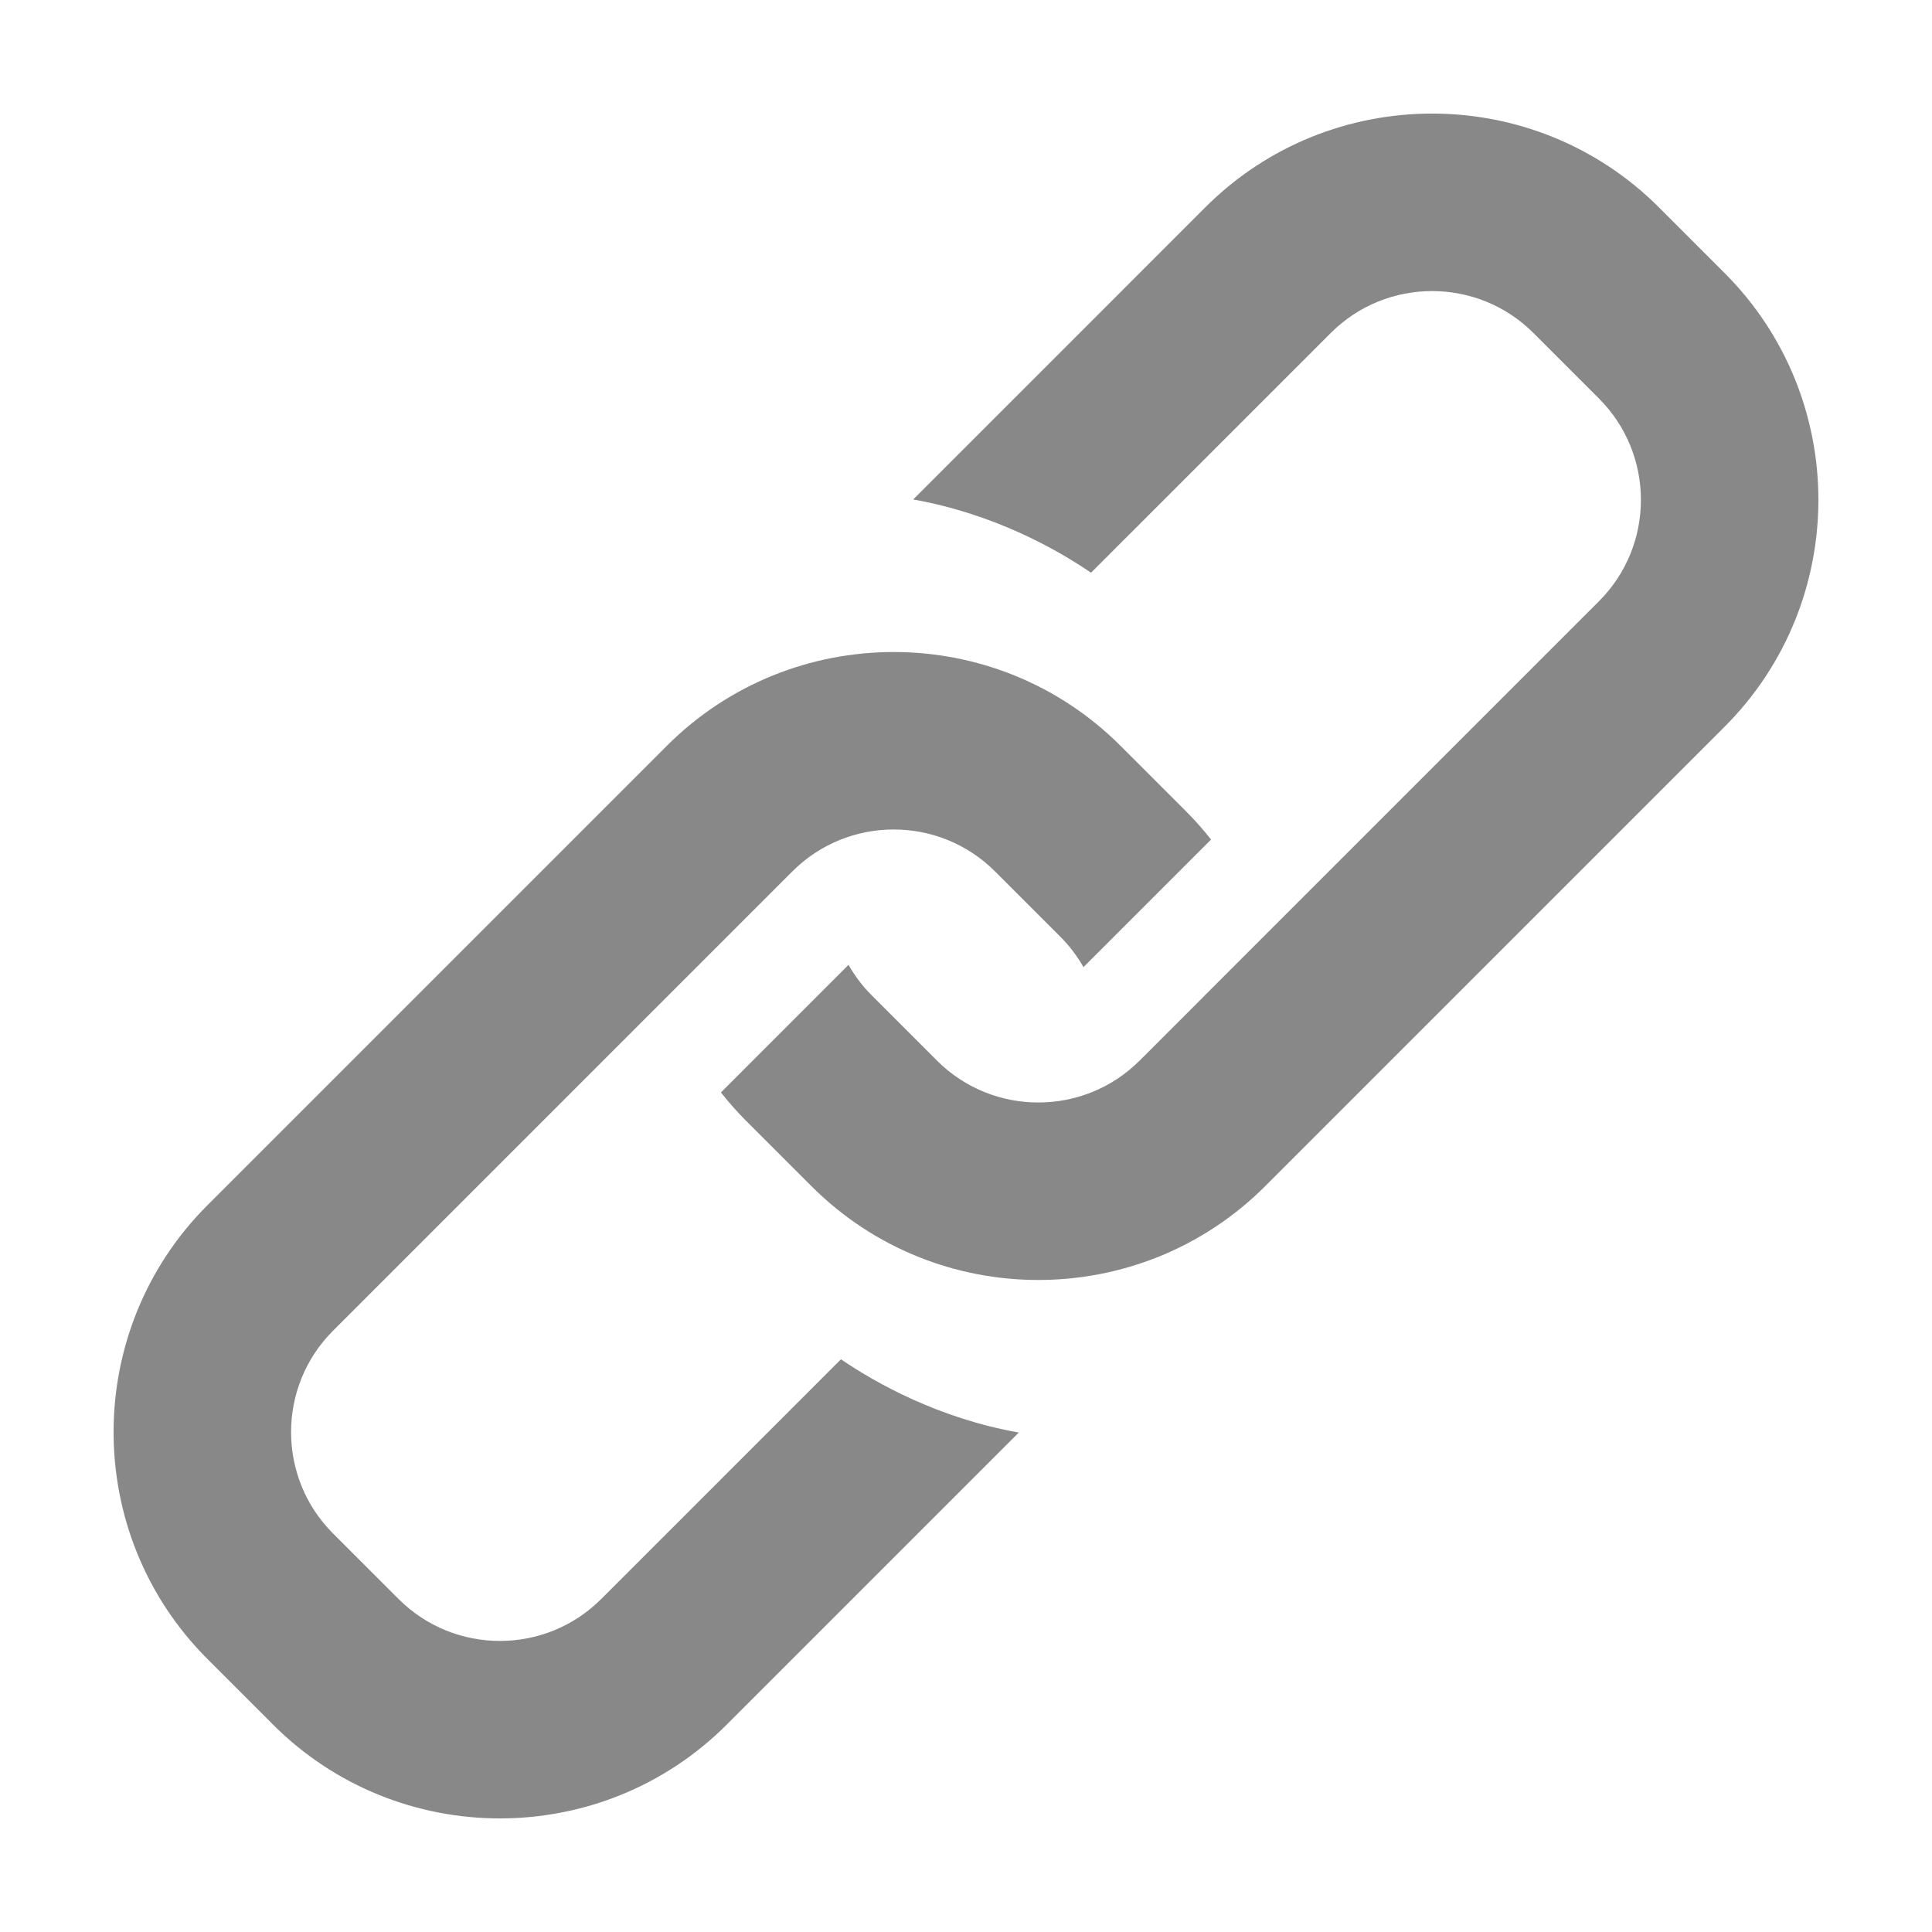 <?xml version="1.0" encoding="utf-8"?>
<!-- Generator: Adobe Illustrator 16.0.0, SVG Export Plug-In . SVG Version: 6.00 Build 0)  -->
<!DOCTYPE svg PUBLIC "-//W3C//DTD SVG 1.1//EN" "http://www.w3.org/Graphics/SVG/1.1/DTD/svg11.dtd">
<svg version="1.1" id="Layer_1" xmlns="http://www.w3.org/2000/svg" xmlns:xlink="http://www.w3.org/1999/xlink" x="0px" y="0px"
	 width="189px" height="189px" viewBox="0 0 189 189" enable-background="new 0 0 189 189" xml:space="preserve">
<path fill="#888888" d="M-220.5,1.438c-51.398,0-93.062,41.664-93.062,93.062c0,51.398,41.664,93.063,93.063,93.063
	s93.069-41.666,93.069-93.063c0-51.398-41.67-93.063-93.059-93.062H-220.5z M-188,52h-11.518c-4.377,0-7.498,0.953-9.021,2.782
	c-1.522,1.833-2.462,4.616-2.462,8.278V78h22.697l-2.975,22H-211v58h-24v-58h-19V78h19V60.85c0-9.46,3.146-16.797,8.438-22.013
	c5.292-5.216,12.353-7.822,21.148-7.82c7.477,0,13.414,0.309,17.414,0.914V52z"/>
<path fill="#888888" d="M450.813,89.06l-25.706-4.858c0.578,3.348,0.895,6.786,0.895,10.297c0,33.36-27.141,60.501-60.5,60.501
	S305,127.859,305,94.5c0-33.36,27.142-60.5,60.501-60.501c15.665,0,29.948,5.994,40.701,15.799l-25.036,25.036h65.668V9.166
	l-22.957,22.957C408.587,17.796,388.06,8.999,365.5,8.999C318.354,9,280,47.355,280,94.5c0,47.145,38.354,85.5,85.501,85.5
	c47.146,0,85.5-38.355,85.5-85.501C451.001,92.671,450.929,90.859,450.813,89.06z"/>
<g>
	<polygon fill="#888888" points="190.999,295.334 144.334,295.334 190.999,248.666 	"/>
</g>
<path fill="#888888" d="M-475.43,131.374l-25.029,0.039l-0.154-79.364l32.581-32.582l-13.436-13.434l-32.351,32.351l-79.769,0.156
	l-0.039-25.14l-19,0.028l0.039,25.147l-25.017,0.049l0.037,19l25.009-0.049l0.115,74.01l-25.157,0.04l0.029,19l25.157-0.039
	l0.039,25.014l19-0.029l-0.039-25.014l73.992-0.113l0.049,25.16l19-0.037l-0.049-25.151l25.021-0.039L-475.43,131.374z
	 M-532.855,57.421l-60.607,60.608l-0.095-60.489L-532.855,57.421z M-580.102,131.537l60.524-60.525l0.118,60.431L-580.102,131.537z"
	/>
<path fill="#888888" d="M584.666,12.5h-66.5V79v97.5h164v-164H584.666z M535.166,29.5h32.5V62h-32.5V29.5z M665.166,159.5h-130V79
	h36.488l41.757,41.757l-21.493,21.493h54.498v-54.5l-20.985,20.986l-40.765-40.764V29.5h80.5V159.5z"/>
<g>
	<path fill="#888888" d="M109,399.334H24v-163h85V399.334z M42,381.334h49v-127H42V381.334z"/>
</g>
<g>
	<g>
		<rect x="108.001" y="314.334" fill="#888888" width="9" height="18"/>
	</g>
	<g>
		<path fill="#888888" d="M167.001,332.334h-18v-18h18V332.334z M142.001,332.334h-18v-18h18V332.334z"/>
	</g>
	<g>
		<rect x="174.001" y="314.334" fill="#888888" width="18" height="18"/>
	</g>
	<g>
		<path fill="#888888" d="M192.001,375.316h-18V359.84h18V375.316z M192.001,353.824h-18v-15.473h18V353.824z"/>
	</g>
	<g>
		<rect x="174.001" y="381.334" fill="#888888" width="18" height="18"/>
	</g>
	<g>
		<path fill="#888888" d="M167.001,399.334h-18v-18h18V399.334z M142.001,399.334h-18v-18h18V399.334z"/>
	</g>
	<g>
		<rect x="108.001" y="381.334" fill="#888888" width="9" height="18"/>
	</g>
</g>
<g>
	<g>
		<path fill="#888888" d="M123.333,264.155c17.625,1.205,33.194,9.99,43.474,23.117l19.745-15.31
			c-14.86-19.018-37.567-31.616-63.219-32.854V264.155z"/>
	</g>
</g>
<g>
	<path fill="#888888" d="M-306.641,507.07h-11.497c-21.918,0-39.75-17.831-39.75-39.749v-80.494c0-21.918,17.832-39.75,39.75-39.75
		h11.497c21.918,0,39.75,17.832,39.75,39.75v80.494C-266.891,489.239-284.722,507.07-306.641,507.07z M-318.138,369.077
		c-9.788,0-17.75,7.963-17.75,17.75v80.494c0,9.787,7.962,17.749,17.75,17.749h11.497c9.788,0,17.75-7.962,17.75-17.749v-80.494
		c0-9.787-7.962-17.75-17.75-17.75H-318.138L-318.138,369.077z"/>
</g>
<path fill="#888888" d="M-288.891,518.313v42.006c0,9.787-7.962,17.749-17.75,17.749h-11.497c-9.788,0-17.75-7.962-17.75-17.749
	v-80.494c0-9.787,7.962-17.75,17.75-17.75h11.497c1.608,0,3.159,0.233,4.641,0.637v-22.355c-1.523-0.18-3.07-0.28-4.641-0.28
	h-11.497c-21.918,0-39.75,17.832-39.75,39.75v80.494c0,21.918,17.832,39.749,39.75,39.749h11.497
	c21.918,0,39.75-17.831,39.75-39.749v-51.171C-275.152,514.913-283.66,517.318-288.891,518.313z"/>
<g>
	<path fill="#888888" d="M82.266,132.975l-23.453,23.452c-5.464,5.466-14.354,5.466-19.82-0.001l-6.42-6.418
		c-5.464-5.466-5.464-14.356,0-19.821l44.943-44.942c5.464-5.465,14.355-5.466,19.821,0l6.419,6.418
		c0.897,0.897,1.634,1.894,2.236,2.947l12.481-12.482c-0.751-0.951-1.558-1.87-2.435-2.747l-6.42-6.419
		c-12.237-12.237-32.15-12.237-44.387,0L20.29,117.904c-12.238,12.238-12.237,32.15,0,44.387l6.419,6.42
		c12.237,12.236,32.149,12.238,44.386,0l28.571-28.57C91.835,138.747,85.743,135.339,82.266,132.975z"/>
	<path fill="#888888" d="M106.733,56.026l23.454-23.453c5.464-5.464,14.354-5.464,19.82,0l6.419,6.419
		c5.465,5.465,5.465,14.356,0,19.82l-44.942,44.943c-5.464,5.464-14.354,5.466-19.822,0l-6.418-6.419
		c-0.898-0.898-1.634-1.895-2.236-2.947l-12.482,12.483c0.75,0.949,1.558,1.869,2.435,2.747l6.419,6.418
		c12.238,12.238,32.151,12.238,44.389,0l44.941-44.942c12.237-12.238,12.236-32.149-0.002-44.387l-6.418-6.419
		c-12.237-12.237-32.149-12.238-44.386-0.001L89.333,48.86C97.166,50.254,103.259,53.661,106.733,56.026z"/>
</g>
</svg>
